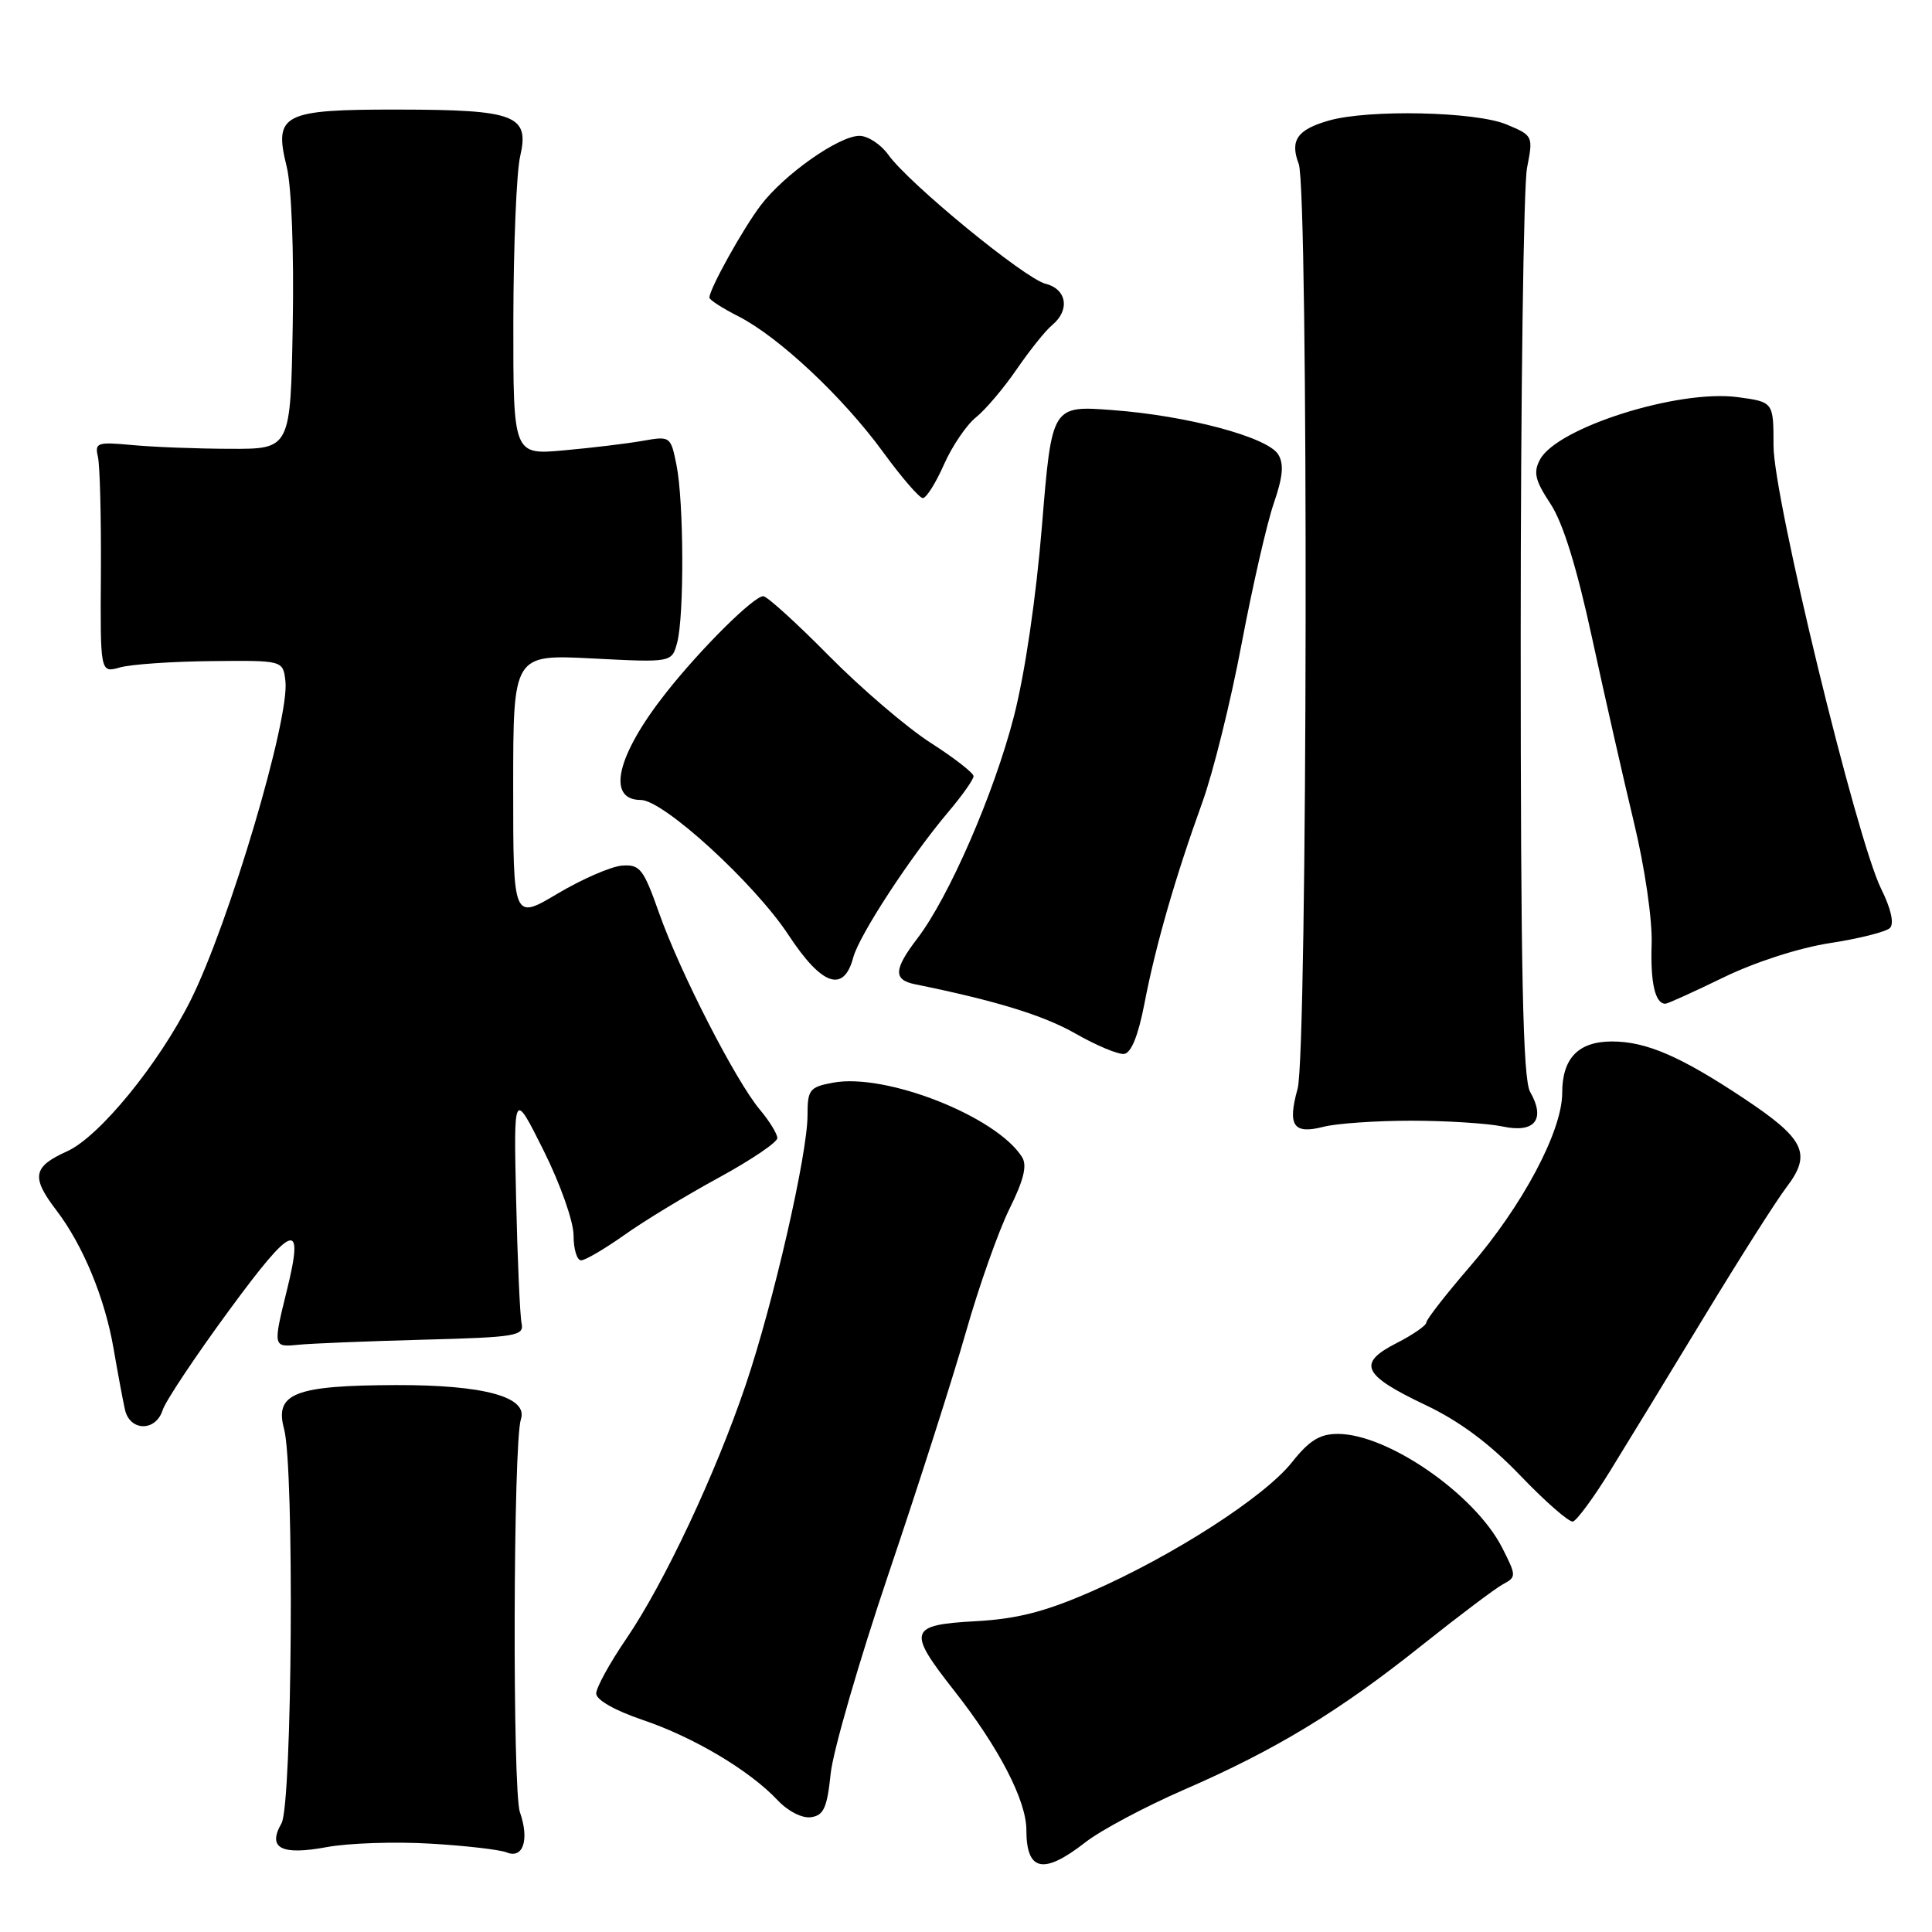 <?xml version="1.0" encoding="UTF-8" standalone="no"?>
<!DOCTYPE svg PUBLIC "-//W3C//DTD SVG 1.1//EN" "http://www.w3.org/Graphics/SVG/1.1/DTD/svg11.dtd" >
<svg xmlns="http://www.w3.org/2000/svg" xmlns:xlink="http://www.w3.org/1999/xlink" version="1.1" viewBox="0 0 256 256">
 <g >
 <path fill="currentColor"
d=" M 143.81 244.12 C 145.84 242.53 151.72 239.40 156.88 237.15 C 169.05 231.86 177.42 226.78 188.42 218.00 C 193.33 214.09 198.17 210.44 199.17 209.91 C 200.94 208.96 200.93 208.79 199.04 205.07 C 195.42 197.99 183.88 190.00 177.27 190.00 C 174.88 190.00 173.49 190.86 171.19 193.76 C 167.55 198.35 155.44 206.15 144.58 210.90 C 138.44 213.58 134.76 214.52 129.25 214.82 C 120.42 215.31 120.18 216.07 126.45 224.04 C 132.37 231.57 136.00 238.59 136.00 242.48 C 136.00 247.97 138.26 248.45 143.81 244.12 Z  M 57.00 244.29 C 61.67 244.56 66.23 245.09 67.12 245.45 C 69.32 246.35 70.17 243.79 68.89 240.12 C 67.89 237.24 68.00 191.11 69.02 188.07 C 70.01 185.11 64.15 183.50 52.50 183.53 C 39.05 183.57 36.36 184.62 37.64 189.34 C 39.02 194.41 38.72 239.11 37.30 241.60 C 35.40 244.90 37.25 245.87 43.30 244.75 C 46.16 244.22 52.33 244.01 57.00 244.29 Z  M 110.07 235.00 C 110.39 231.97 113.85 220.05 117.75 208.50 C 121.66 196.95 126.27 182.55 127.99 176.50 C 129.71 170.45 132.31 163.11 133.76 160.18 C 135.66 156.34 136.13 154.42 135.42 153.31 C 132.02 147.92 117.35 142.15 110.38 143.46 C 107.26 144.04 107.00 144.38 107.00 147.80 C 107.00 152.94 102.48 172.66 98.81 183.50 C 94.83 195.28 88.01 209.77 83.01 217.11 C 80.80 220.34 79.00 223.62 79.00 224.40 C 79.00 225.24 81.47 226.65 85.13 227.89 C 91.90 230.17 99.32 234.59 103.02 238.52 C 104.41 240.00 106.29 240.96 107.46 240.79 C 109.15 240.55 109.60 239.54 110.07 235.00 Z  M 213.33 194.94 C 215.52 191.40 221.13 182.20 225.80 174.50 C 230.47 166.80 235.38 159.06 236.73 157.30 C 240.10 152.87 239.16 150.92 231.05 145.53 C 222.67 139.96 218.12 138.00 213.60 138.00 C 209.14 138.00 207.00 140.22 207.00 144.82 C 207.00 149.88 201.74 159.77 194.75 167.85 C 191.59 171.51 189.01 174.83 189.00 175.23 C 189.00 175.63 187.21 176.87 185.03 177.98 C 179.80 180.65 180.53 182.20 188.86 186.16 C 193.40 188.31 197.40 191.29 201.50 195.57 C 204.80 199.01 207.92 201.73 208.42 201.61 C 208.93 201.48 211.14 198.49 213.33 194.94 Z  M 21.55 186.85 C 21.92 185.67 25.89 179.71 30.37 173.61 C 38.89 162.00 40.36 161.51 37.99 171.07 C 36.17 178.44 36.19 178.53 39.50 178.19 C 41.15 178.02 48.58 177.72 56.00 177.52 C 68.47 177.19 69.47 177.02 69.11 175.33 C 68.90 174.32 68.57 166.97 68.39 159.00 C 68.06 144.50 68.06 144.50 72.03 152.45 C 74.25 156.89 76.00 161.86 76.00 163.70 C 76.00 165.52 76.45 167.00 77.00 167.00 C 77.55 167.00 80.13 165.48 82.75 163.63 C 85.36 161.77 90.99 158.36 95.25 156.04 C 99.51 153.72 103.00 151.36 103.00 150.80 C 103.00 150.25 101.96 148.55 100.69 147.04 C 97.49 143.24 90.11 128.84 87.34 121.00 C 85.25 115.09 84.80 114.52 82.40 114.70 C 80.95 114.82 77.11 116.49 73.88 118.41 C 68.00 121.91 68.00 121.91 68.00 104.31 C 68.00 86.71 68.00 86.71 78.51 87.25 C 89.02 87.79 89.02 87.79 89.73 85.14 C 90.67 81.62 90.62 66.48 89.64 61.63 C 88.88 57.81 88.81 57.77 85.18 58.41 C 83.16 58.77 78.46 59.34 74.75 59.67 C 68.00 60.29 68.00 60.29 68.02 42.40 C 68.04 32.55 68.44 22.80 68.92 20.73 C 70.19 15.26 68.32 14.54 52.79 14.52 C 37.43 14.50 36.25 15.10 37.99 22.09 C 38.63 24.67 38.96 33.35 38.79 43.00 C 38.50 59.50 38.50 59.50 30.50 59.47 C 26.10 59.46 20.25 59.23 17.50 58.97 C 12.90 58.54 12.54 58.66 12.97 60.50 C 13.24 61.60 13.41 68.50 13.37 75.84 C 13.28 89.18 13.28 89.18 15.89 88.44 C 17.33 88.03 22.77 87.65 28.00 87.60 C 37.50 87.50 37.50 87.50 37.82 90.25 C 38.39 95.26 30.37 122.29 25.28 132.50 C 21.05 140.97 13.16 150.63 8.88 152.56 C 4.35 154.60 4.10 155.96 7.47 160.37 C 11.00 165.00 13.89 171.99 15.05 178.70 C 15.60 181.89 16.27 185.51 16.55 186.75 C 17.18 189.67 20.63 189.74 21.55 186.85 Z  M 187.00 148.50 C 191.68 148.50 197.14 148.85 199.13 149.27 C 203.37 150.18 204.83 148.32 202.75 144.68 C 201.79 143.01 201.50 128.98 201.50 84.50 C 201.50 52.60 201.88 24.58 202.34 22.24 C 203.17 18.02 203.14 17.96 199.62 16.49 C 195.53 14.78 181.33 14.47 176.06 15.98 C 171.88 17.18 170.90 18.60 172.09 21.73 C 173.40 25.17 173.26 139.51 171.94 144.26 C 170.58 149.16 171.37 150.33 175.35 149.31 C 177.08 148.86 182.32 148.50 187.00 148.50 Z  M 151.64 133.00 C 153.11 125.33 155.72 116.26 159.32 106.30 C 160.75 102.35 163.09 92.90 164.52 85.30 C 165.96 77.71 167.87 69.34 168.78 66.70 C 170.00 63.16 170.15 61.46 169.36 60.20 C 167.92 57.91 157.33 55.08 147.43 54.34 C 139.37 53.73 139.37 53.73 138.07 69.61 C 137.29 79.18 135.81 89.26 134.34 94.96 C 131.71 105.15 125.77 118.81 121.59 124.30 C 118.41 128.46 118.34 129.83 121.25 130.42 C 131.98 132.60 138.25 134.53 142.50 136.95 C 145.25 138.52 148.15 139.74 148.94 139.65 C 149.88 139.55 150.82 137.25 151.64 133.00 Z  M 228.36 129.52 C 232.55 127.48 238.40 125.59 242.50 124.96 C 246.35 124.37 249.92 123.47 250.43 122.96 C 251.01 122.38 250.57 120.41 249.26 117.77 C 245.99 111.16 235.00 65.93 235.00 59.07 C 235.00 53.26 235.00 53.26 230.23 52.62 C 222.37 51.58 206.33 56.65 204.06 60.89 C 203.15 62.59 203.40 63.65 205.43 66.73 C 207.10 69.25 208.92 75.13 210.95 84.50 C 212.62 92.20 215.12 103.22 216.51 109.00 C 217.95 114.97 218.96 121.91 218.85 125.08 C 218.68 130.23 219.31 133.00 220.67 133.00 C 220.97 133.00 224.43 131.43 228.36 129.52 Z  M 113.06 126.87 C 113.85 123.91 120.64 113.52 125.67 107.57 C 127.50 105.41 129.00 103.28 129.00 102.85 C 129.00 102.42 126.44 100.43 123.32 98.43 C 120.20 96.43 114.13 91.24 109.84 86.90 C 105.55 82.55 101.63 79.00 101.14 79.00 C 99.87 79.00 92.91 85.90 88.28 91.76 C 81.71 100.07 80.31 106.00 84.91 106.00 C 87.91 106.00 99.99 117.05 104.50 123.92 C 108.90 130.61 111.80 131.61 113.06 126.87 Z  M 125.08 61.55 C 126.16 59.11 128.07 56.30 129.32 55.30 C 130.56 54.31 132.99 51.45 134.71 48.94 C 136.43 46.44 138.54 43.79 139.42 43.07 C 141.81 41.09 141.36 38.31 138.54 37.60 C 135.77 36.90 120.45 24.34 117.70 20.50 C 116.72 19.13 115.00 18.00 113.88 18.00 C 111.17 18.00 103.94 23.08 100.82 27.18 C 98.45 30.29 94.00 38.29 94.00 39.44 C 94.00 39.73 95.74 40.85 97.87 41.93 C 103.23 44.67 111.73 52.65 117.02 59.91 C 119.46 63.26 121.83 66.00 122.28 66.00 C 122.74 66.00 124.00 64.00 125.08 61.55 Z "/>
</g>
</svg>